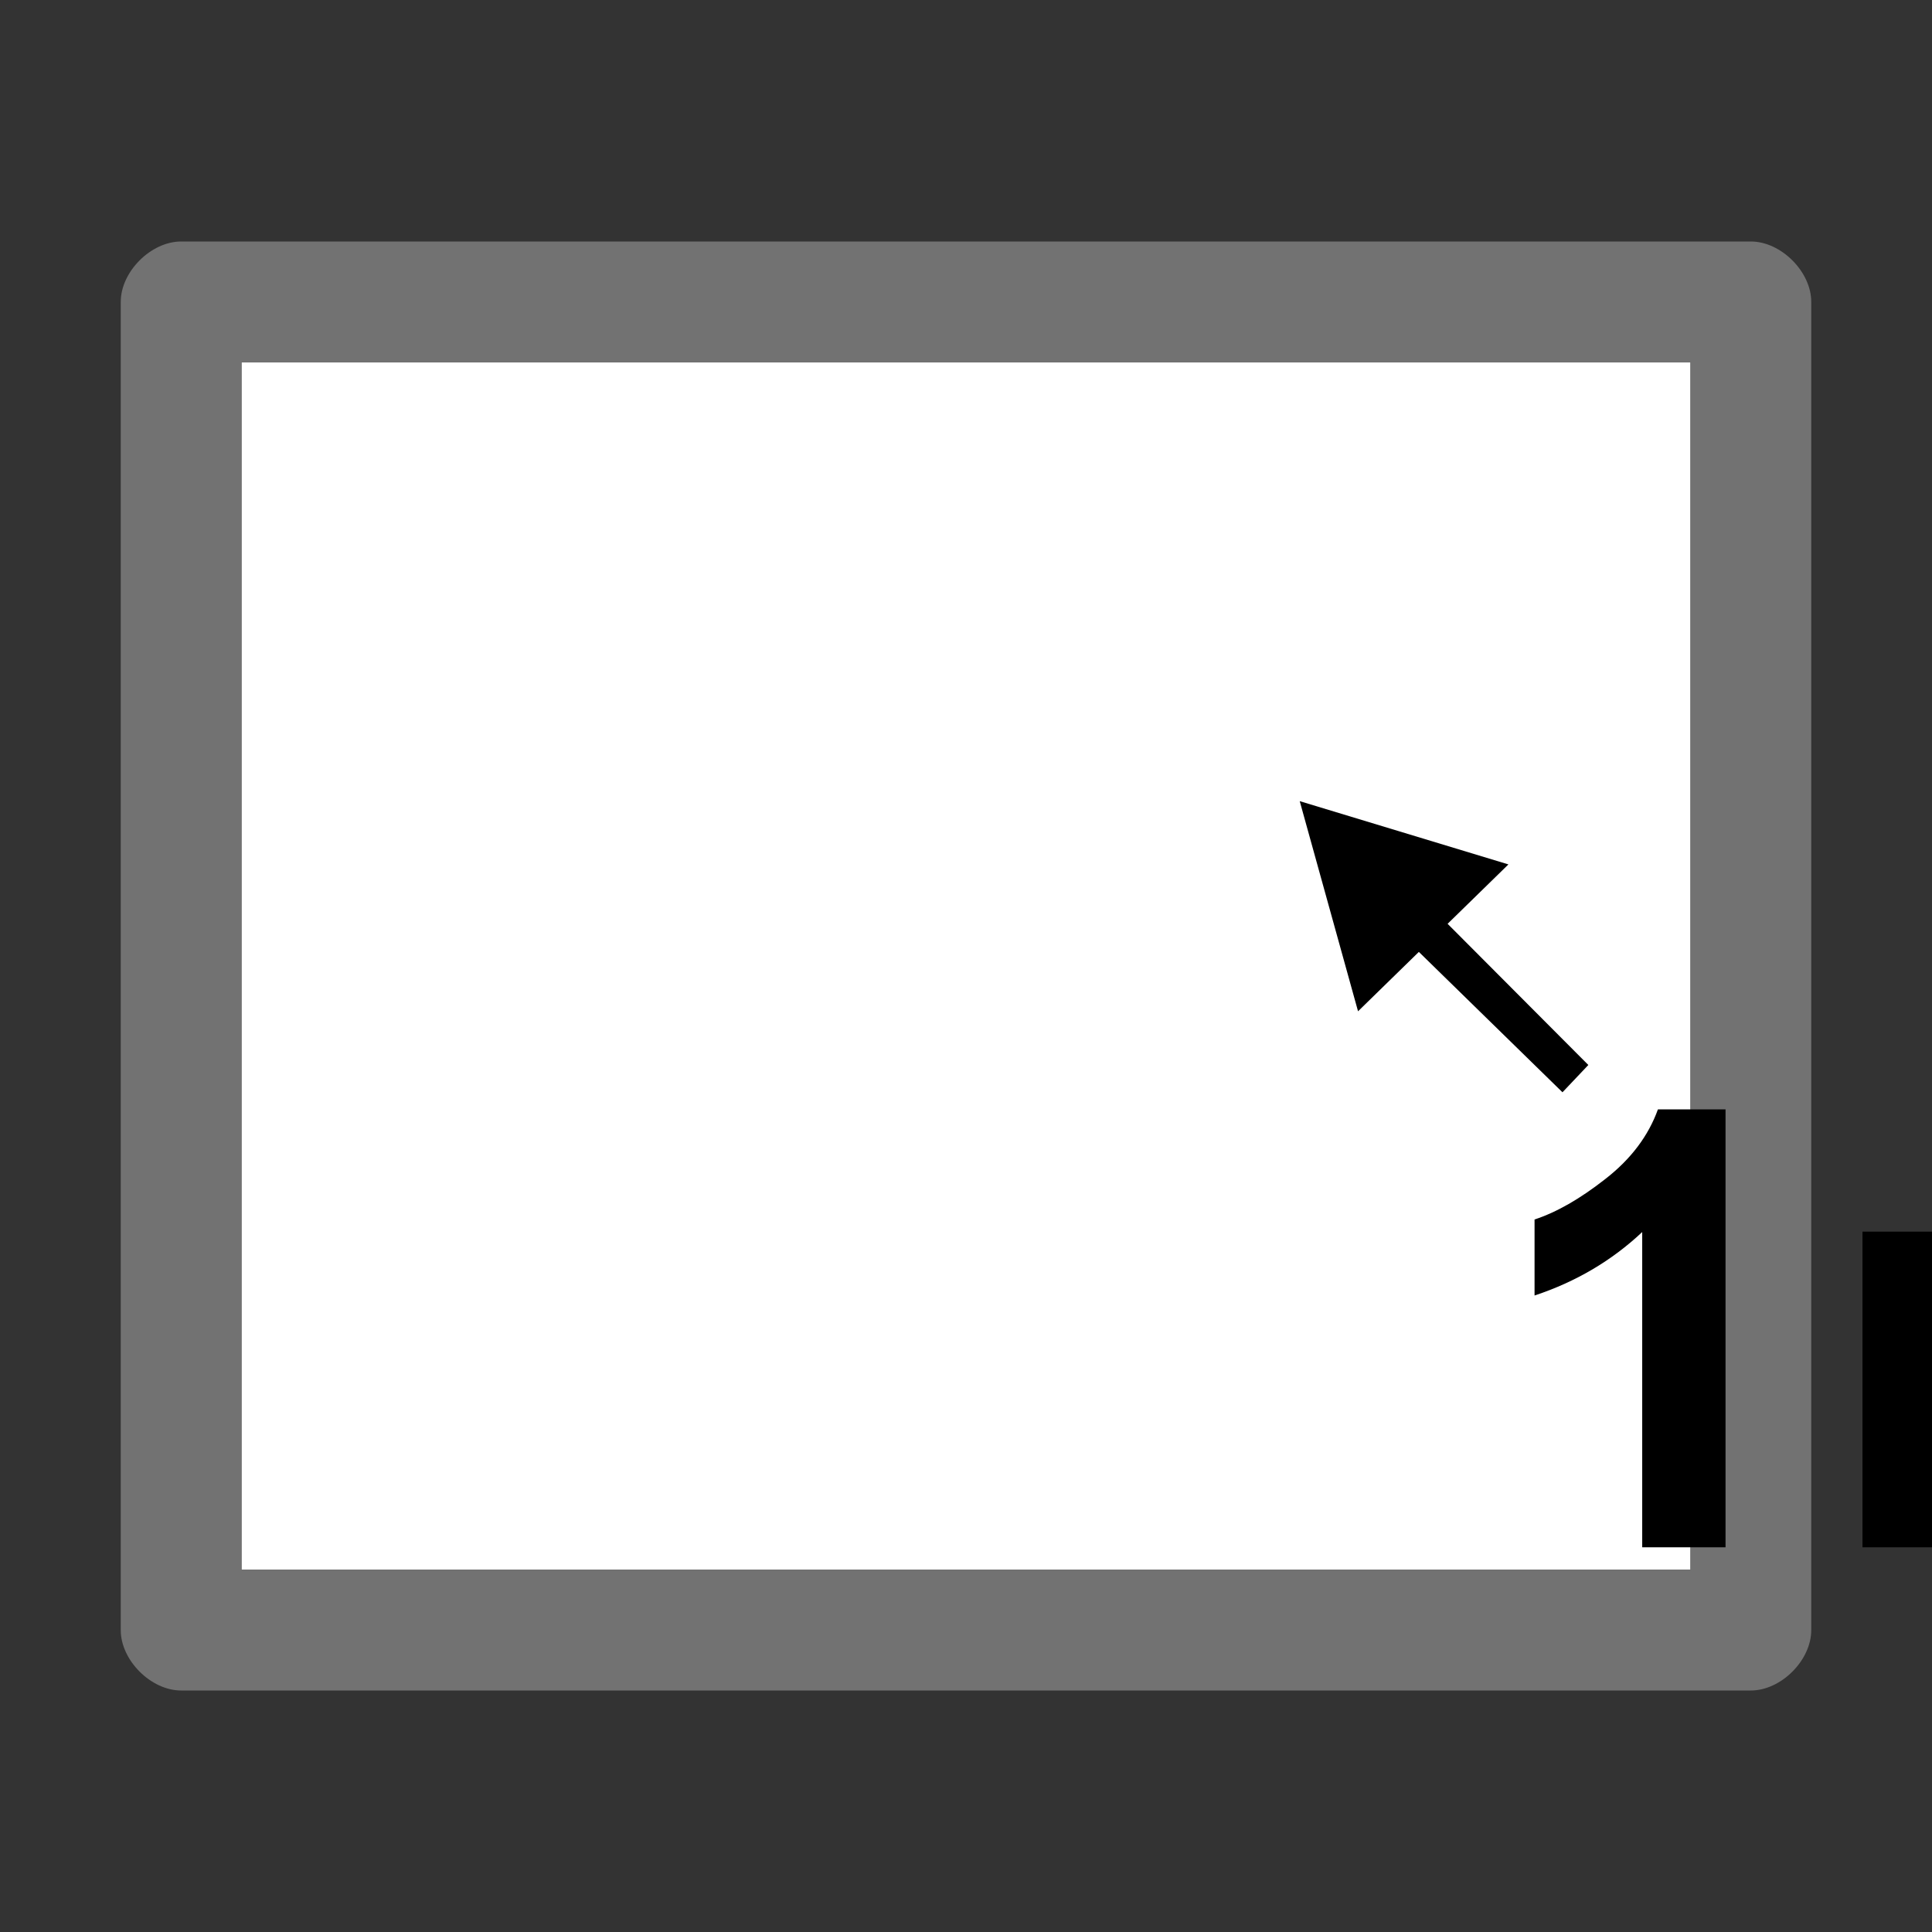 <?xml version="1.0" encoding="UTF-8" standalone="no"?>
<svg
   xmlns:dc="http://purl.org/dc/elements/1.1/"
   xmlns:cc="http://creativecommons.org/ns#"
   xmlns:rdf="http://www.w3.org/1999/02/22-rdf-syntax-ns#"
   xmlns:svg="http://www.w3.org/2000/svg"
   xmlns="http://www.w3.org/2000/svg"
   xmlns:sodipodi="http://sodipodi.sourceforge.net/DTD/sodipodi-0.dtd"
   xmlns:inkscape="http://www.inkscape.org/namespaces/inkscape"
   version="1.1"
   id="Layer_1"
   x="0px"
   y="0px"
   viewBox="0 0 32 32"
   style="enable-background:new 0 0 32 32;"
   xml:space="preserve"
   sodipodi:docname="item_quota.svg"
   inkscape:version="1.0.2 (e86c870879, 2021-01-15, custom)"><rect x="0" y="0" width="32" height="32" fill="#333333" stroke="none"/><defs
   id="defs18"><mask
     maskUnits="userSpaceOnUse"
     id="mask1189"><rect
       style="fill:#ffffff;stroke:#000000;stroke-width:1;stroke-miterlimit:22.926;stroke-dasharray:none;stroke-dashoffset:0"
       id="rect1191"
       width="24"
       height="20"
       x="4"
       y="6" /></mask></defs><sodipodi:namedview
   pagecolor="#ffffff"
   bordercolor="#666666"
   borderopacity="1"
   objecttolerance="10"
   gridtolerance="10"
   guidetolerance="10"
   inkscape:pageopacity="0"
   inkscape:pageshadow="2"
   inkscape:window-width="2560"
   inkscape:window-height="1017"
   id="namedview16"
   showgrid="false"
   inkscape:zoom="13.28125"
   inkscape:cx="20.618665"
   inkscape:cy="20.24623"
   inkscape:window-x="-8"
   inkscape:window-y="-8"
   inkscape:window-maximized="1"
   inkscape:current-layer="Layer_1"
   inkscape:document-rotation="0" />
<style
   type="text/css"
   id="style2">
	.Yellow{fill:#FFB115;}
	.Red{fill:#D11C1C;}
	.Black{fill:#727272;}
	.Blue{fill:#1177D7;}
	.White{fill:#FFFFFF;}
	.Green{fill:#039C23;}
	.st0{opacity:0.75;}
	.st1{opacity:0.5;}
	.st2{opacity:0.25;}
	.st3{fill:#FFB115;}
</style>

<rect
   style="fill:#ffffff;stroke:none;stroke-width:1.5;stroke-miterlimit:22.926;stroke-dasharray:3, 1.5"
   id="rect850"
   width="24"
   height="20"
   x="4"
   y="6" /><g
   id="Images">
	<path
   class="Black"
   d="M29,4H3C2.5,4,2,4.5,2,5v22c0,0.5,0.5,1,1,1h26c0.5,0,1-0.5,1-1V5C30,4.5,29.5,4,29,4z M28,26H4V6h24V26z"
   id="path4" />
	
	
	<g
   class="st1"
   id="g12">
		
	</g>
</g><g
   id="g372"
   style="clip-rule:evenodd;fill:#000000;fill-rule:evenodd;stroke:#000000;image-rendering:optimizeQuality;shape-rendering:geometricPrecision;text-rendering:geometricPrecision"
   transform="matrix(7.3574504e-4,0,0,7.3574504e-4,-128.614,-108.454)" /><g
   id="g1262"
   transform="matrix(0.222,0,0,0.222,1.337,10.572)"><g
     id="g726"
     style="clip-rule:evenodd;fill:#000000;fill-rule:evenodd;image-rendering:optimizeQuality;shape-rendering:geometricPrecision;text-rendering:geometricPrecision"
     transform="matrix(0.004,0,0,0.004,-1097.869,-502.503)"><path
       id="path724"
       style="fill:#000000;stroke-width:0.004"
       d="m 25.424,-16.215 4.111,14.814 4.287,-4.186 10.125,9.896 1.823,-1.924 -9.921,-9.953 4.287,-4.187 z m 57.855,57.31 -2.259,2.099 14.103,13.994 -4.287,4.188 14.713,4.459 -4.111,-14.812 -4.287,4.186 z"
       transform="matrix(264.583,0,0,264.583,290477.6,132953.71)"
       sodipodi:nodetypes="cccccccccccccccc" /></g><g
     id="g730"
     style="clip-rule:evenodd;fill:#000000;fill-rule:evenodd;image-rendering:optimizeQuality;shape-rendering:geometricPrecision;text-rendering:geometricPrecision"
     transform="matrix(0.004,0,0,0.004,-1097.869,-502.503)"><path
       class="fil8 str10"
       d="m 305146.6,142581 h -1554.2 v -5880.3 c -567.2,533.2 -1236.5,928.4 -2008,1183.6 v -1418 c 406.5,-132.4 847.1,-383.9 1321.7,-756.3 476.4,-370.6 801.7,-803.6 979.4,-1297.1 h 1261.1 z"
       id="path728"
       style="fill:#000000" /></g><g
     id="g734"
     style="clip-rule:evenodd;fill:#000000;fill-rule:evenodd;image-rendering:optimizeQuality;shape-rendering:geometricPrecision;text-rendering:geometricPrecision"
     transform="matrix(0.004,0,0,0.004,-1097.869,-502.503)"><path
       id="path732"
       class="fil8 str10"
       d="m 307701.1,136693.2 h 1429.4 v 803.5 c 512.4,-618.3 1123.1,-928.3 1832.1,-928.3 376.3,0 703.4,77.5 979.5,232.5 277.9,155.1 504.8,389.5 680.6,703.4 259.1,-313.9 538.9,-548.3 837.6,-703.4 298.8,-155 618.3,-232.5 958.7,-232.5 431.1,0 796,86.9 1096.6,262.8 298.7,175.8 521.9,433 669.3,773.3 107.8,249.6 160.8,656.1 160.8,1217.7 v 3758.8 h -1554.3 v -3359.9 c 0,-584.2 -52.9,-960.5 -160.7,-1128.8 -143.7,-221.2 -366.8,-332.8 -665.5,-332.8 -217.5,0 -423.6,66.2 -616.4,198.6 -191,134.2 -330.9,329 -416,584.2 -85.1,257.2 -126.7,661.8 -126.7,1215.8 v 2822.9 h -1554.2 v -3221.9 c 0,-571 -28.3,-941.6 -83.2,-1106.1 -54.8,-166.4 -139.9,-291.1 -257.1,-372.4 -115.3,-81.3 -274.2,-121.1 -472.7,-121.1 -240.1,0 -455.7,64.3 -646.6,192.9 -192.9,130.5 -329,315.8 -412.2,559.7 -83.2,243.9 -124.8,648.5 -124.8,1212 v 2856.9 h -1554.2 z"
       style="fill:#000000" /></g></g></svg>
